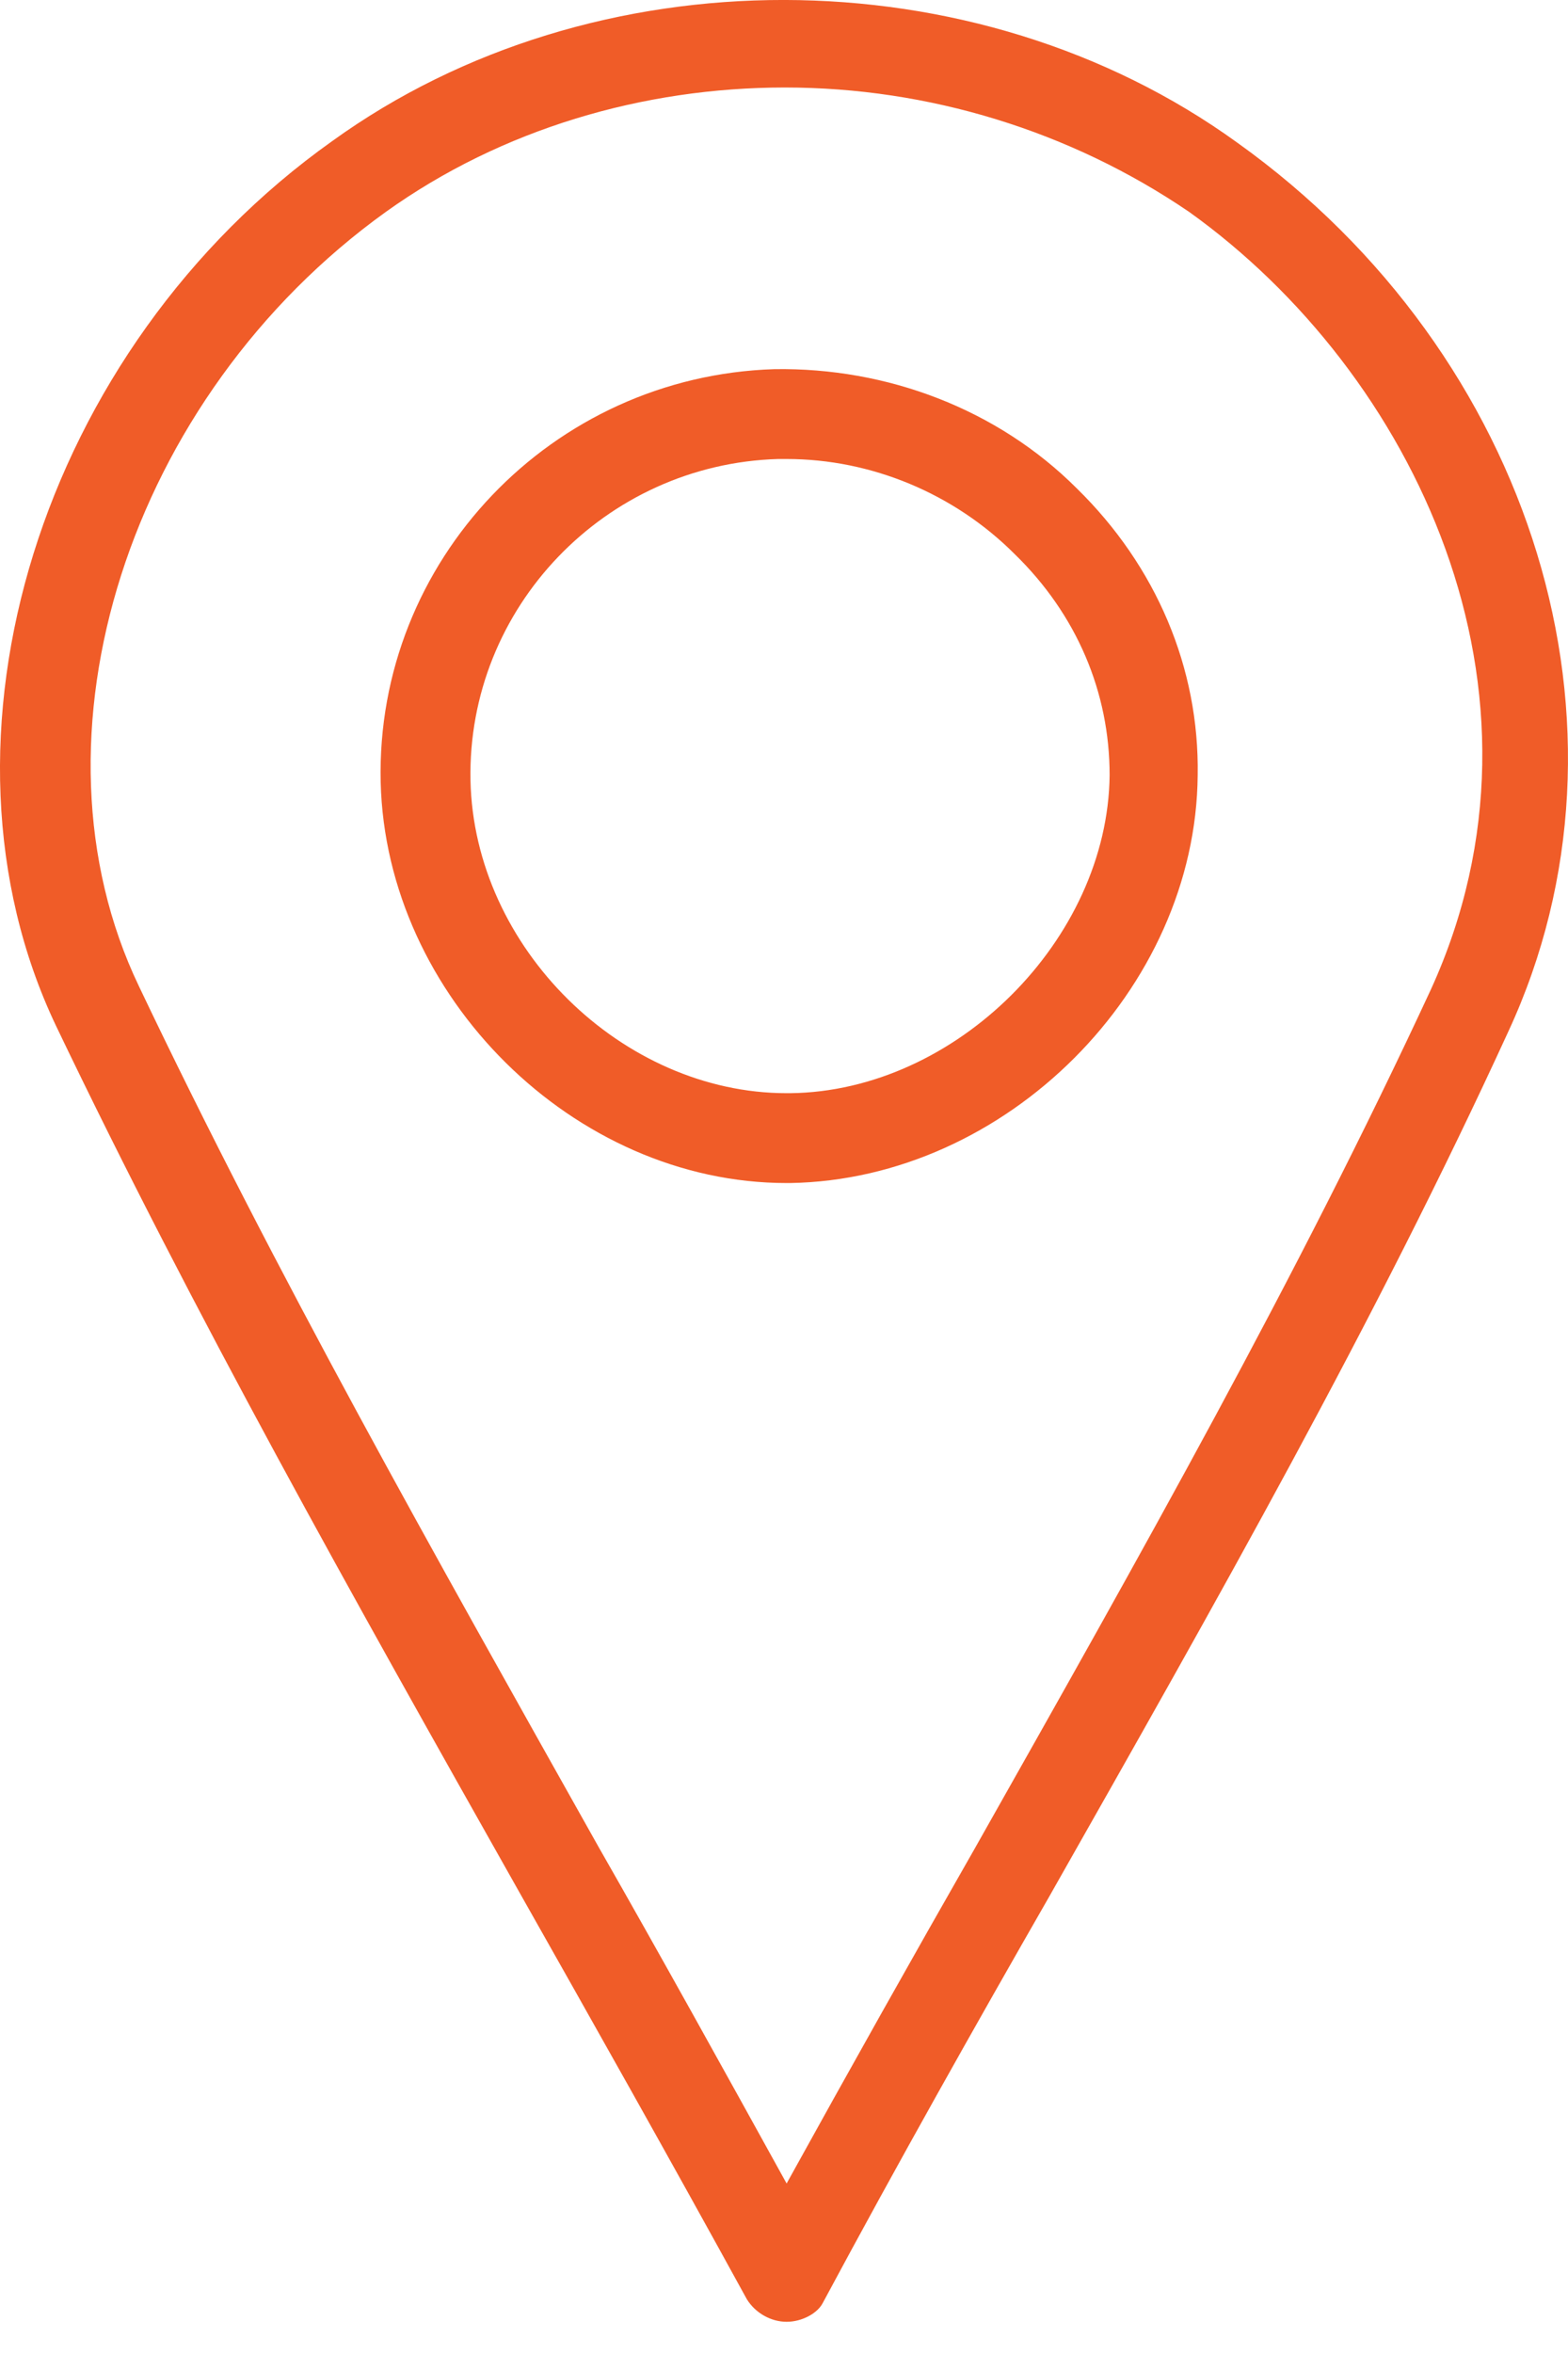 <svg width="18" height="27" viewBox="0 0 18 27" fill="none" xmlns="http://www.w3.org/2000/svg">
<path d="M9.03 26.642C8.852 26.642 8.673 26.543 8.574 26.384C7.682 24.758 6.809 23.211 5.957 21.704C4.033 18.294 2.229 15.082 0.643 11.771C-0.924 8.479 0.464 3.998 3.815 1.618C6.809 -0.543 11.191 -0.543 14.205 1.638C17.616 4.077 18.924 8.36 17.318 11.83C15.791 15.161 13.967 18.373 12.044 21.764C11.191 23.251 10.319 24.798 9.446 26.424C9.387 26.543 9.208 26.642 9.03 26.642ZM9.01 1.004C7.384 1.004 5.758 1.48 4.43 2.431C1.476 4.553 0.226 8.459 1.594 11.315C3.161 14.606 4.965 17.798 6.869 21.189C7.583 22.438 8.296 23.727 9.03 25.055C9.764 23.727 10.477 22.458 11.191 21.209C13.095 17.838 14.899 14.646 16.426 11.354C17.992 7.924 16.228 4.275 13.65 2.431C12.282 1.5 10.656 1.004 9.01 1.004ZM9.03 13.575C6.591 13.575 4.43 11.433 4.37 8.975C4.311 6.437 6.333 4.315 8.891 4.236C10.18 4.216 11.449 4.692 12.361 5.604C13.273 6.496 13.769 7.666 13.749 8.895C13.729 11.354 11.548 13.535 9.07 13.575C9.07 13.575 9.05 13.575 9.03 13.575ZM9.03 5.267C8.99 5.267 8.951 5.267 8.931 5.267C6.948 5.326 5.362 6.972 5.401 8.955C5.441 10.878 7.146 12.544 9.03 12.544C9.05 12.544 9.05 12.544 9.07 12.544C10.973 12.524 12.718 10.779 12.738 8.895C12.738 7.944 12.361 7.051 11.647 6.357C10.953 5.663 10.002 5.267 9.03 5.267Z" fill="#F05C28"/>
</svg>

